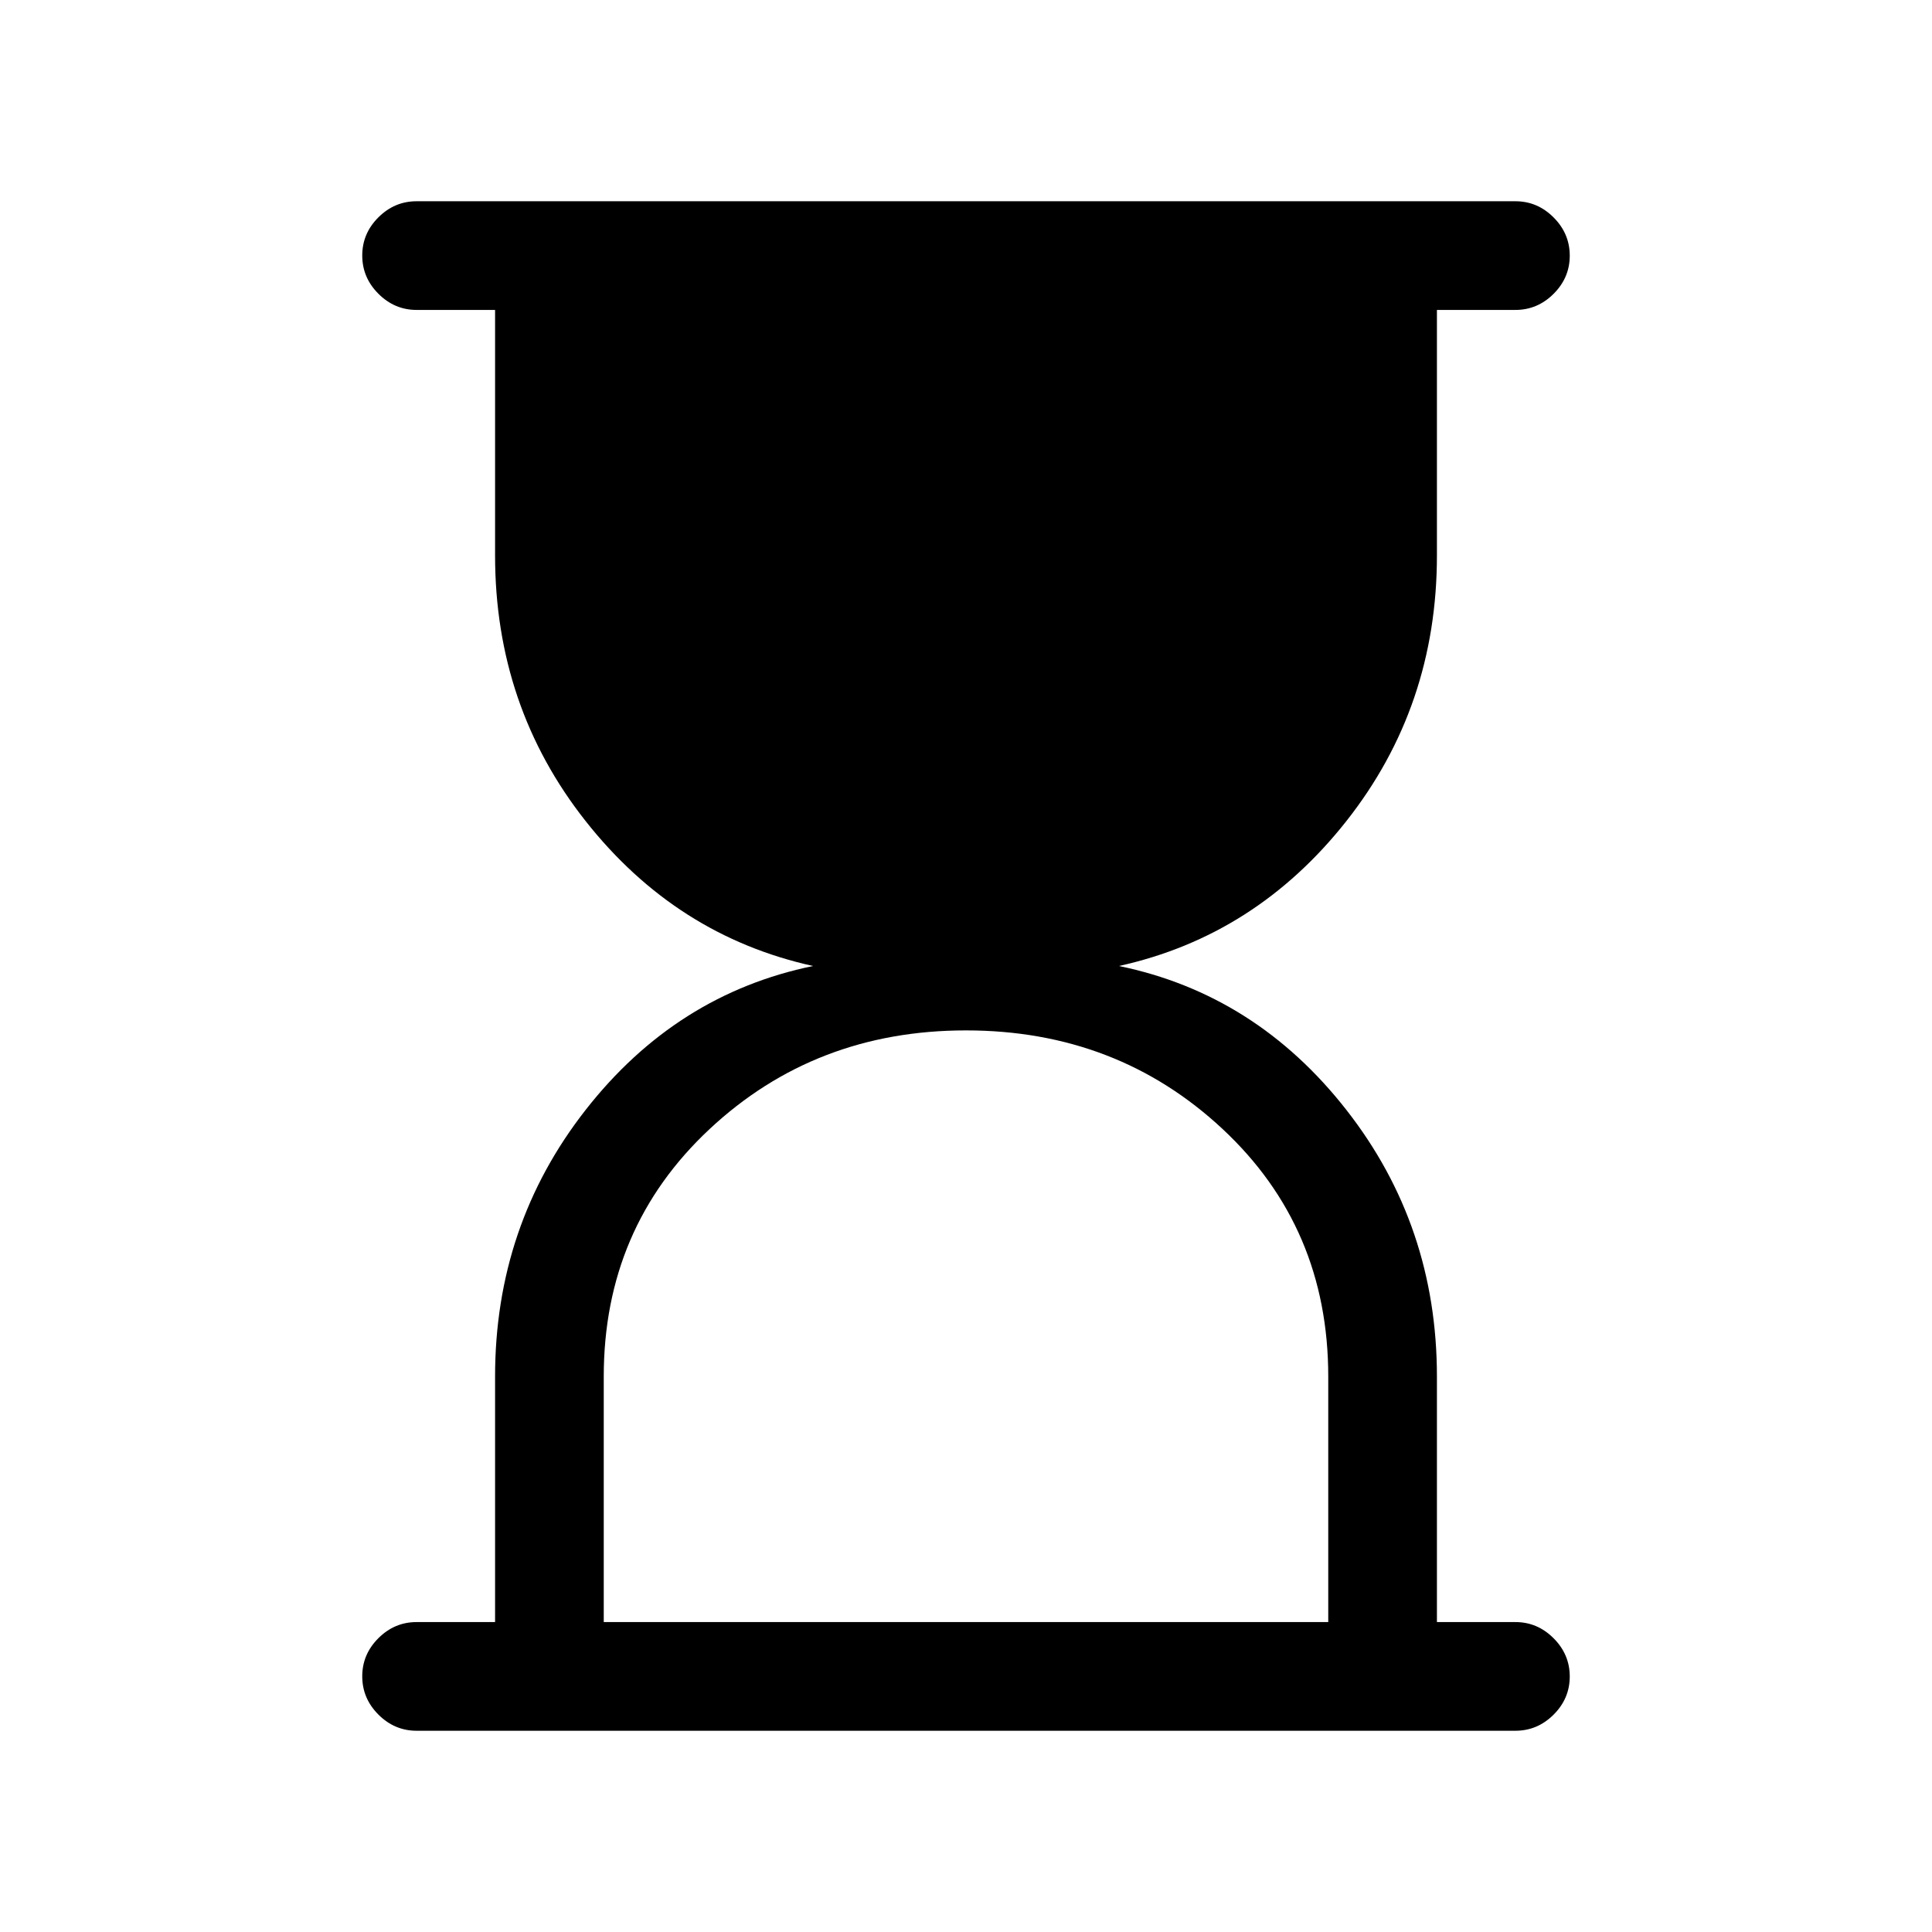 <svg xmlns="http://www.w3.org/2000/svg" height="24" viewBox="0 -960 960 960" width="24"><path d="M300-154h360v-122q0-74-52.5-123T480-448q-75 0-127.5 49.11Q300-349.77 300-276v122Zm-93 54q-10.95 0-18.98-8.04-8.02-8.03-8.02-19 0-10.96 8.02-18.96 8.03-8 18.98-8h39v-122q0-75 45-132.5T404-480q-68-15-113-72t-45-132v-122h-39q-10.95 0-18.98-8.04-8.02-8.03-8.02-19 0-10.96 8.02-18.96 8.03-8 18.98-8h546q10.95 0 18.97 8.04 8.03 8.03 8.03 19 0 10.96-8.03 18.96-8.02 8-18.97 8h-39v122q0 75-45 132t-113 72q68 14 113 71.5T714-276v122h39q10.95 0 18.97 8.04 8.03 8.03 8.03 19 0 10.96-8.03 18.96-8.02 8-18.97 8H207Z"/></svg>